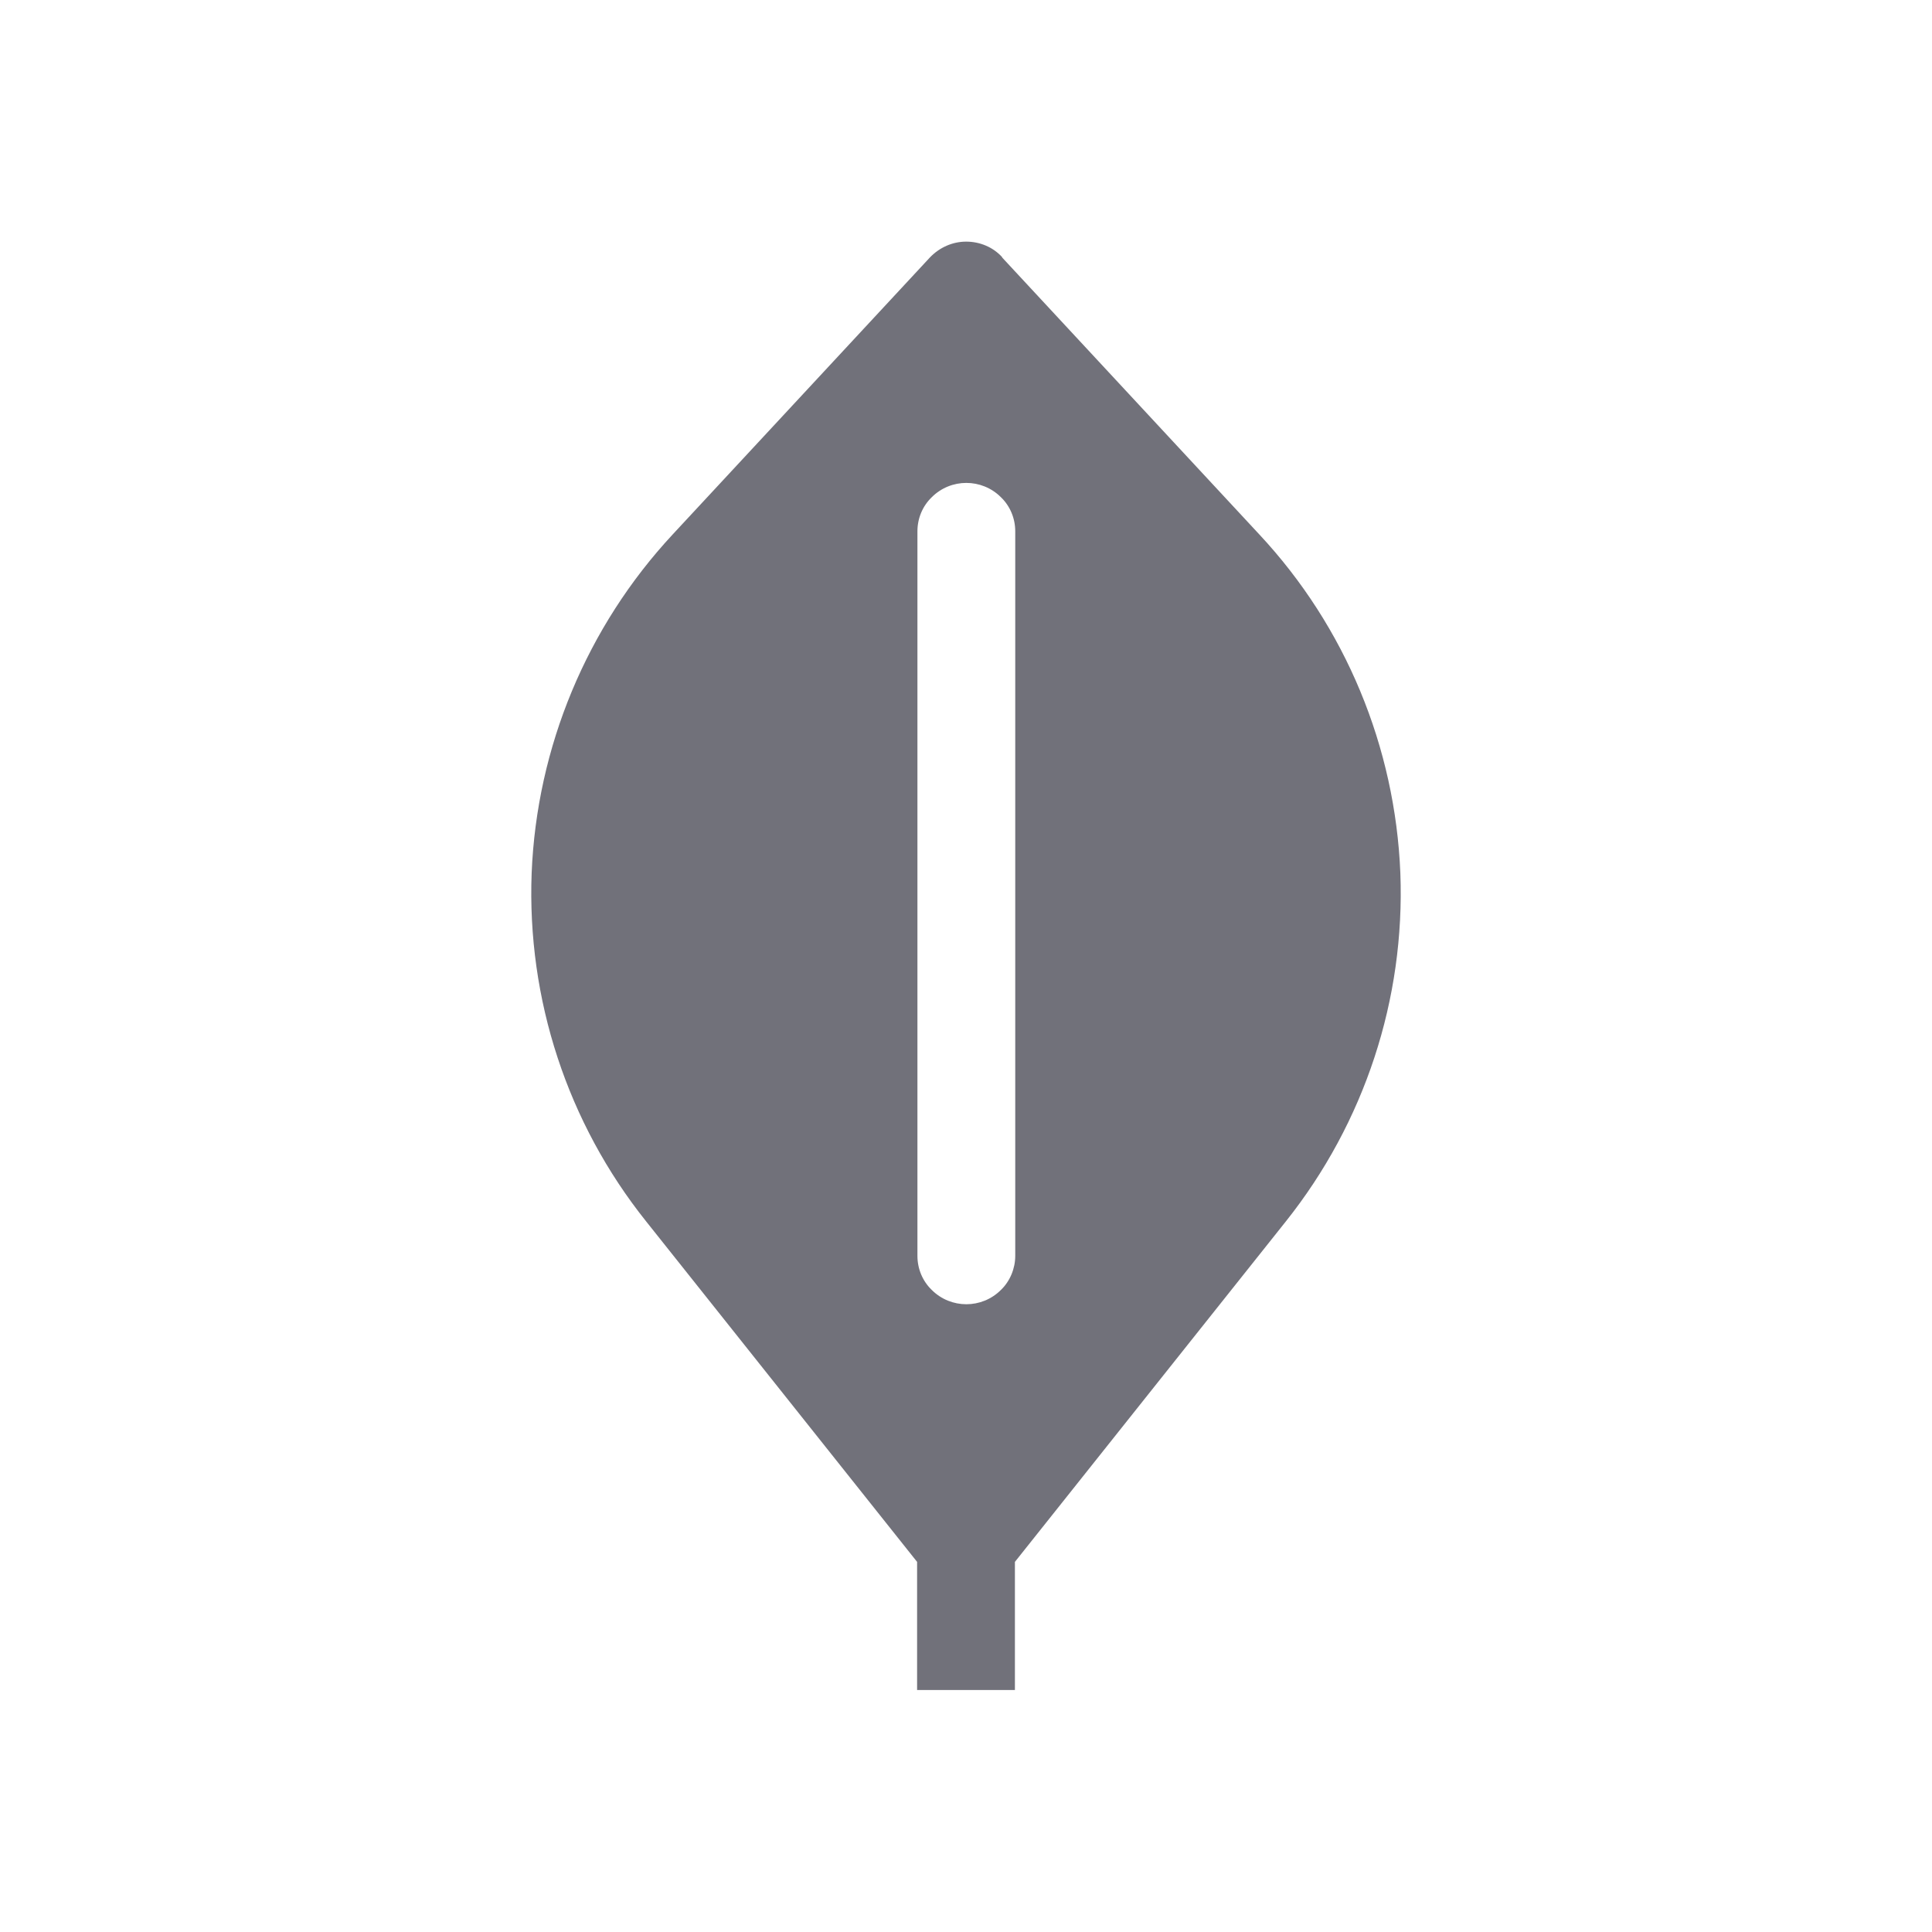 <?xml version="1.0" encoding="UTF-8"?>
<svg id="Capa_1" data-name="Capa 1" xmlns="http://www.w3.org/2000/svg" viewBox="0 0 56.69 56.69">
  <defs>
    <style>
      .cls-1 {
        fill: #71717a;
        fill-rule: evenodd;
      }
    </style>
  </defs>
  <path class="cls-1" d="m29.41,7.55c-.27-.3-.66-.46-1.06-.46-.4,0-.78.17-1.06.46l-7.55,8.13c-2.52,2.71-3.99,6.24-4.14,9.94-.14,3.7,1.05,7.33,3.36,10.22l7.95,9.99v3.76h2.87v-3.76l7.95-9.99c2.31-2.9,3.5-6.52,3.36-10.22-.15-3.7-1.61-7.23-4.14-9.94l-7.55-8.13h0Zm.38,8.04c0-.38-.15-.74-.42-1-.56-.56-1.47-.56-2.03,0-.27.26-.42.62-.42,1v21.26c0,.38.15.74.42,1,.56.56,1.47.56,2.03,0,.27-.26.42-.63.42-1V15.59Z"/>
</svg>